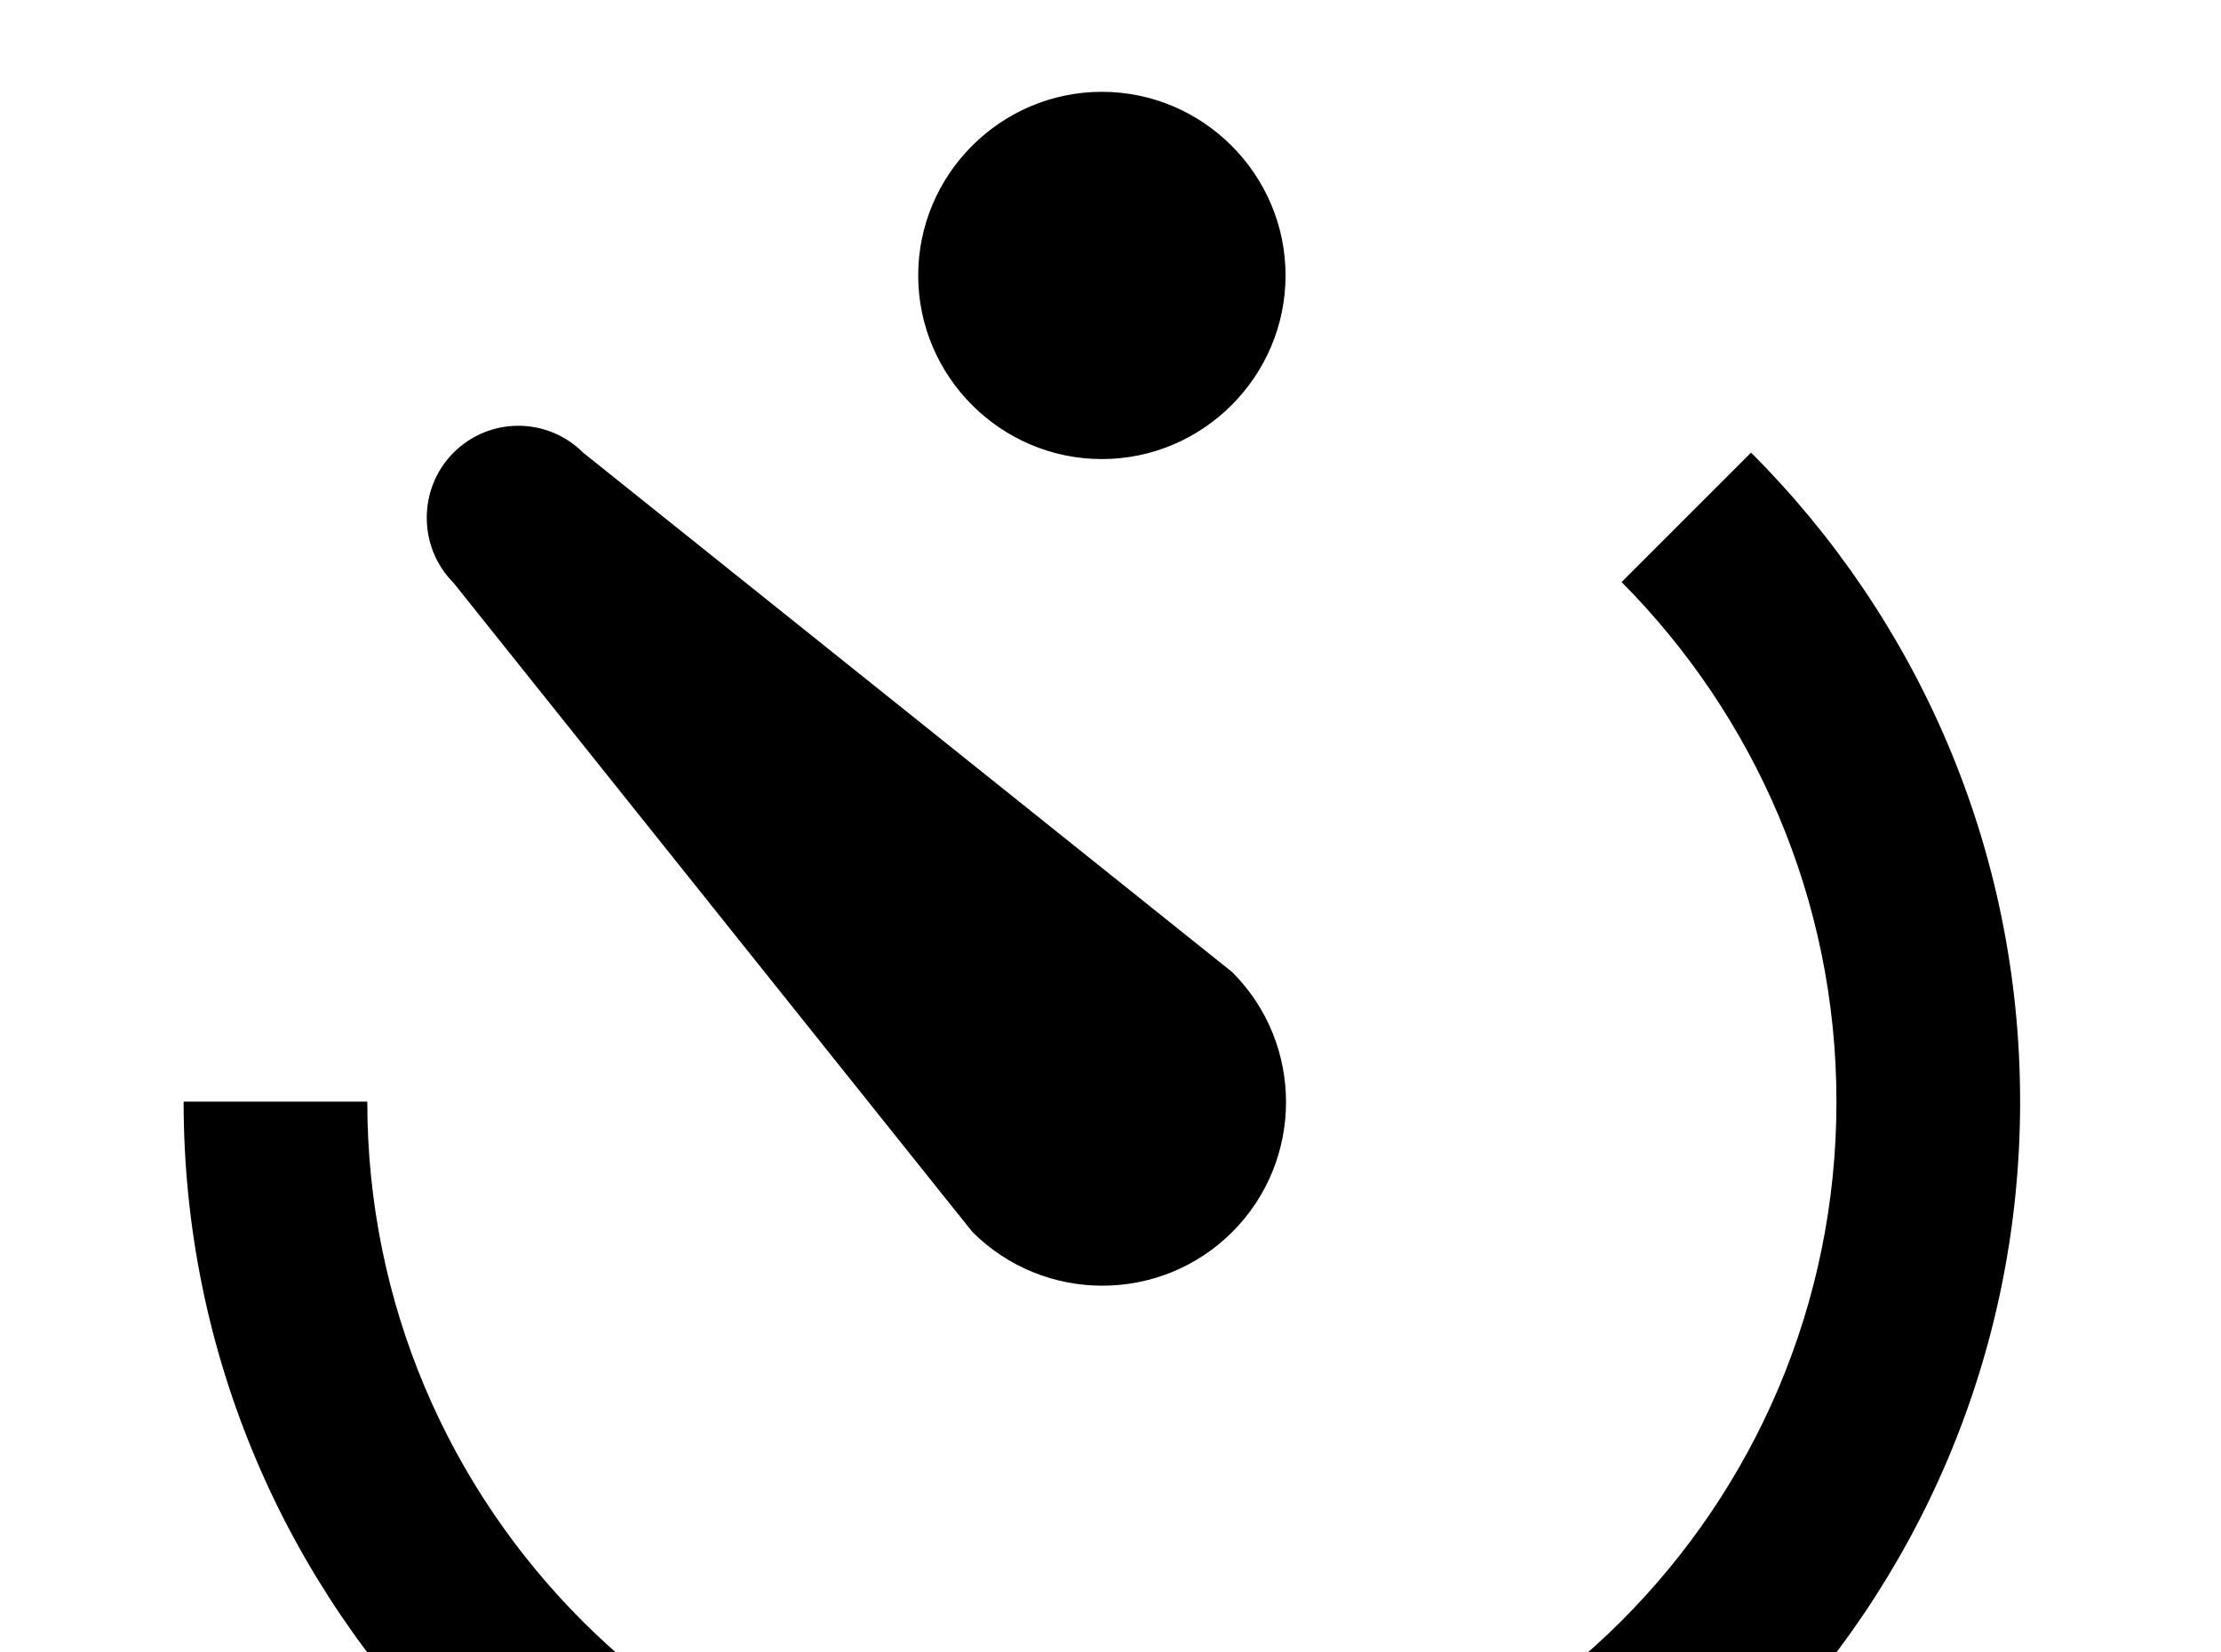 <!-- Generated by IcoMoon.io -->
<svg version="1.1" xmlns="http://www.w3.org/2000/svg" width="43" height="32" viewBox="0 0 43 32">
<title>camera-timer</title>
<path d="M8.782 11.289c-0.693-0.693-0.693-1.831 0-2.524s1.813-0.693 2.507 0l12.569 10.062c1.387 1.387 1.387 3.644 0 5.031s-3.644 1.387-5.031 0l-0.498-0.622-9.547-11.947M21.333 35.556c7.858 0 14.222-6.364 14.222-14.222 0-3.929-1.6-7.484-4.16-10.062l2.507-2.507c3.218 3.218 5.209 7.662 5.209 12.569 0 9.813-7.964 17.778-17.778 17.778s-17.778-7.964-17.778-17.778h3.556c0 7.858 6.364 14.222 14.222 14.222M21.333 1.778c1.956 0 3.556 1.6 3.556 3.556s-1.6 3.556-3.556 3.556-3.556-1.6-3.556-3.556 1.6-3.556 3.556-3.556z"></path>
</svg>
